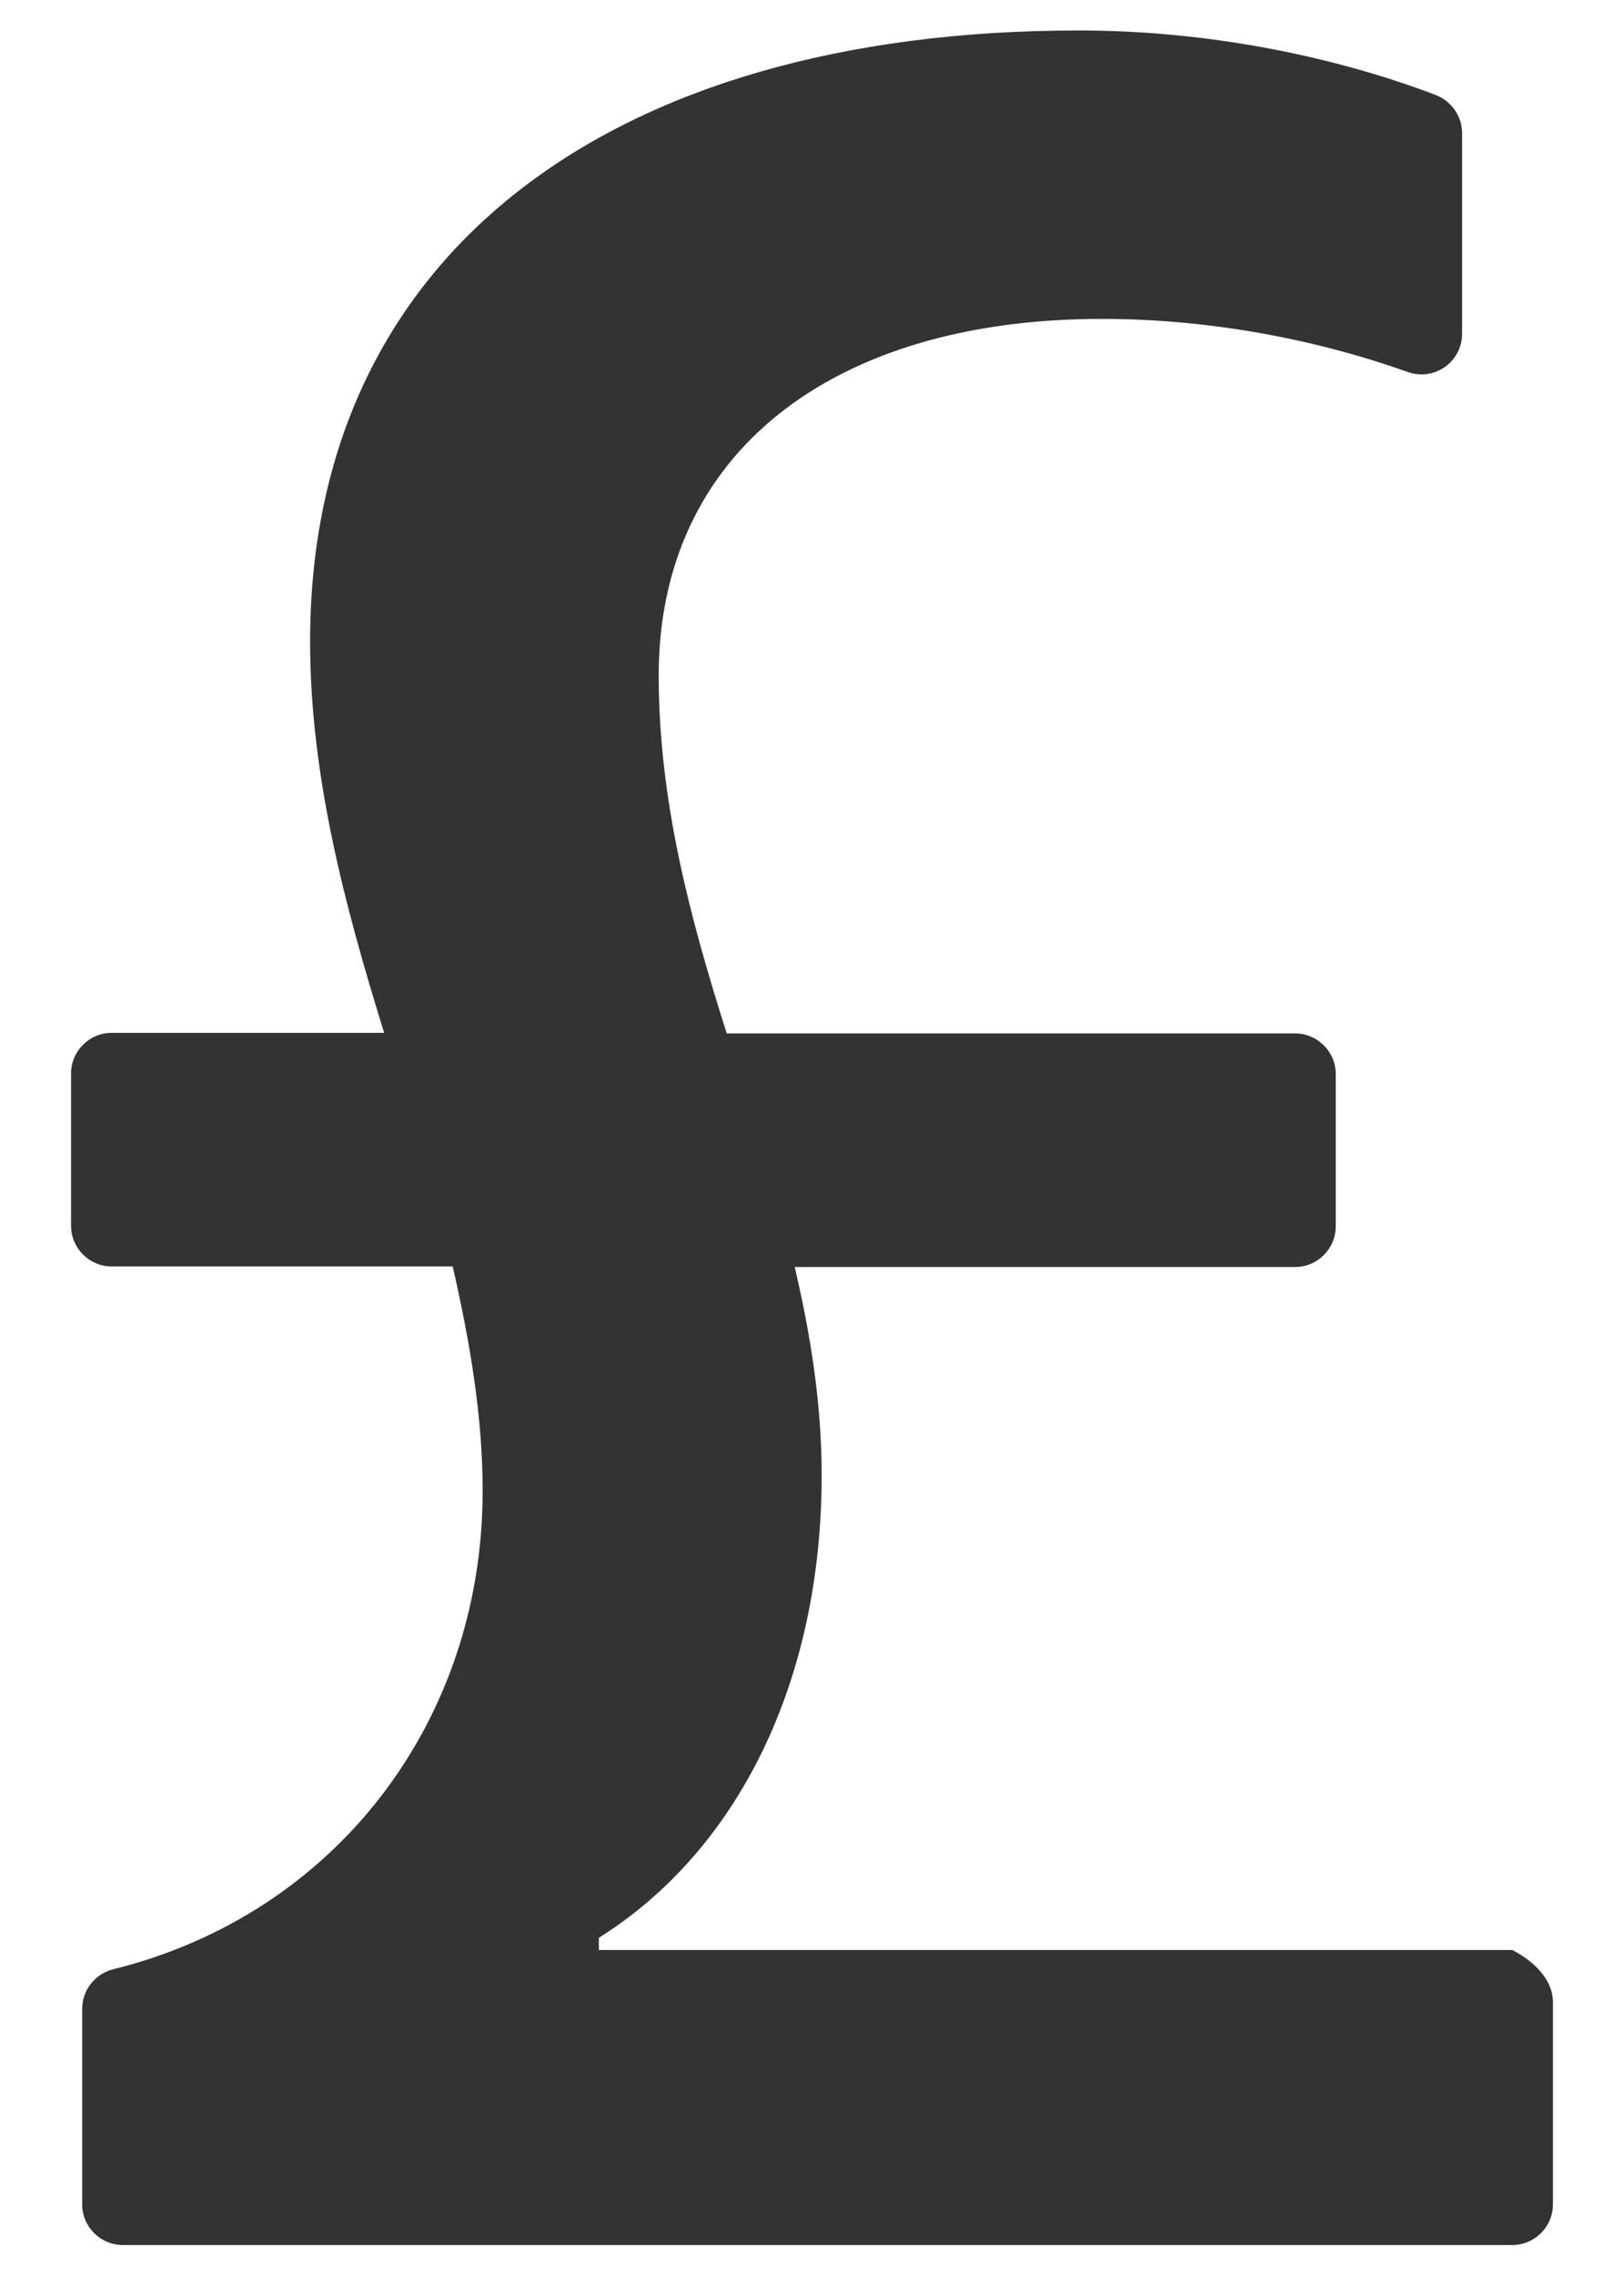﻿<?xml version="1.0" encoding="utf-8"?>
<svg version="1.1" xmlns:xlink="http://www.w3.org/1999/xlink" width="20px" height="28px" xmlns="http://www.w3.org/2000/svg">
  <defs>
    <pattern id="BGPattern" patternUnits="userSpaceOnUse" alignment="0 0" imageRepeat="None" />
    <mask fill="white" id="Clip3082">
      <path d="M 19.125 24.644  C 19.125 24.369  18.9 24.144  18.625 24  L 7.375 24  L 7.375 23.85  C 9.087 22.775  10.119 20.7  10.119 18.156  C 10.119 17.275  9.981 16.419  9.787 15.594  L 15.95 15.594  C 16.225 15.594  16.45 15.369  16.45 15.094  L 16.45 13.219  C 16.45 12.944  16.225 12.719  15.95 12.719  L 8.95 12.719  C 8.5 11.306  8.112 9.856  8.112 8.312  C 8.112 5.587  10.237 3.925  13.569 3.925  C 14.906 3.925  16.225 4.181  17.344 4.581  C 17.396 4.599  17.451 4.608  17.506 4.608  C 17.782 4.608  18.006 4.385  18.006 4.108  C 18.006 4.108  18.006 4.107  18.006 4.106  L 18.006 1.637  C 18.006 1.431  17.875 1.244  17.681 1.169  C 16.5 0.719  14.944 0.375  13.287 0.375  C 7.481 0.375  3.819 3.156  3.819 7.894  C 3.819 9.544  4.244 11.144  4.731 12.712  L 1.375 12.712  C 1.1 12.712  0.875 12.937  0.875 13.212  L 0.875 15.087  C 0.875 15.362  1.1 15.587  1.375 15.587  L 5.575 15.587  C 5.787 16.512  5.944 17.431  5.944 18.35  C 5.944 21.175  4.144 23.556  1.394 24.237  C 1.169 24.294  1.012 24.494  1.012 24.725  L 1.012 27.131  C 1.012 27.406  1.237 27.631  1.512 27.631  L 18.625 27.631  C 18.9 27.631  19.125 27.406  19.125 27.131  L 19.125 24.644  Z " fill-rule="evenodd" />
    </mask>
  </defs>
  <g transform="matrix(1 0 0 1 -18 -14 )">
    <path d="M 19.125 24.644  C 19.125 24.369  18.9 24.144  18.625 24  L 7.375 24  L 7.375 23.85  C 9.087 22.775  10.119 20.7  10.119 18.156  C 10.119 17.275  9.981 16.419  9.787 15.594  L 15.95 15.594  C 16.225 15.594  16.45 15.369  16.45 15.094  L 16.45 13.219  C 16.45 12.944  16.225 12.719  15.95 12.719  L 8.95 12.719  C 8.5 11.306  8.112 9.856  8.112 8.312  C 8.112 5.587  10.237 3.925  13.569 3.925  C 14.906 3.925  16.225 4.181  17.344 4.581  C 17.396 4.599  17.451 4.608  17.506 4.608  C 17.782 4.608  18.006 4.385  18.006 4.108  C 18.006 4.108  18.006 4.107  18.006 4.106  L 18.006 1.637  C 18.006 1.431  17.875 1.244  17.681 1.169  C 16.5 0.719  14.944 0.375  13.287 0.375  C 7.481 0.375  3.819 3.156  3.819 7.894  C 3.819 9.544  4.244 11.144  4.731 12.712  L 1.375 12.712  C 1.1 12.712  0.875 12.937  0.875 13.212  L 0.875 15.087  C 0.875 15.362  1.1 15.587  1.375 15.587  L 5.575 15.587  C 5.787 16.512  5.944 17.431  5.944 18.35  C 5.944 21.175  4.144 23.556  1.394 24.237  C 1.169 24.294  1.012 24.494  1.012 24.725  L 1.012 27.131  C 1.012 27.406  1.237 27.631  1.512 27.631  L 18.625 27.631  C 18.9 27.631  19.125 27.406  19.125 27.131  L 19.125 24.644  Z " fill-rule="nonzero" fill="rgba(51, 51, 51, 1)" stroke="none" transform="matrix(1 0 0 1 18 14 )" class="fill" />
    <path d="M 19.125 24.644  C 19.125 24.369  18.9 24.144  18.625 24  L 7.375 24  L 7.375 23.85  C 9.087 22.775  10.119 20.7  10.119 18.156  C 10.119 17.275  9.981 16.419  9.787 15.594  L 15.95 15.594  C 16.225 15.594  16.45 15.369  16.45 15.094  L 16.45 13.219  C 16.45 12.944  16.225 12.719  15.95 12.719  L 8.95 12.719  C 8.5 11.306  8.112 9.856  8.112 8.312  C 8.112 5.587  10.237 3.925  13.569 3.925  C 14.906 3.925  16.225 4.181  17.344 4.581  C 17.396 4.599  17.451 4.608  17.506 4.608  C 17.782 4.608  18.006 4.385  18.006 4.108  C 18.006 4.108  18.006 4.107  18.006 4.106  L 18.006 1.637  C 18.006 1.431  17.875 1.244  17.681 1.169  C 16.5 0.719  14.944 0.375  13.287 0.375  C 7.481 0.375  3.819 3.156  3.819 7.894  C 3.819 9.544  4.244 11.144  4.731 12.712  L 1.375 12.712  C 1.1 12.712  0.875 12.937  0.875 13.212  L 0.875 15.087  C 0.875 15.362  1.1 15.587  1.375 15.587  L 5.575 15.587  C 5.787 16.512  5.944 17.431  5.944 18.35  C 5.944 21.175  4.144 23.556  1.394 24.237  C 1.169 24.294  1.012 24.494  1.012 24.725  L 1.012 27.131  C 1.012 27.406  1.237 27.631  1.512 27.631  L 18.625 27.631  C 18.9 27.631  19.125 27.406  19.125 27.131  L 19.125 24.644  Z " stroke-width="0" stroke-dasharray="0" stroke="rgba(255, 255, 255, 0)" fill="none" transform="matrix(1 0 0 1 18 14 )" class="stroke" mask="url(#Clip3082)" />
  </g>
</svg>